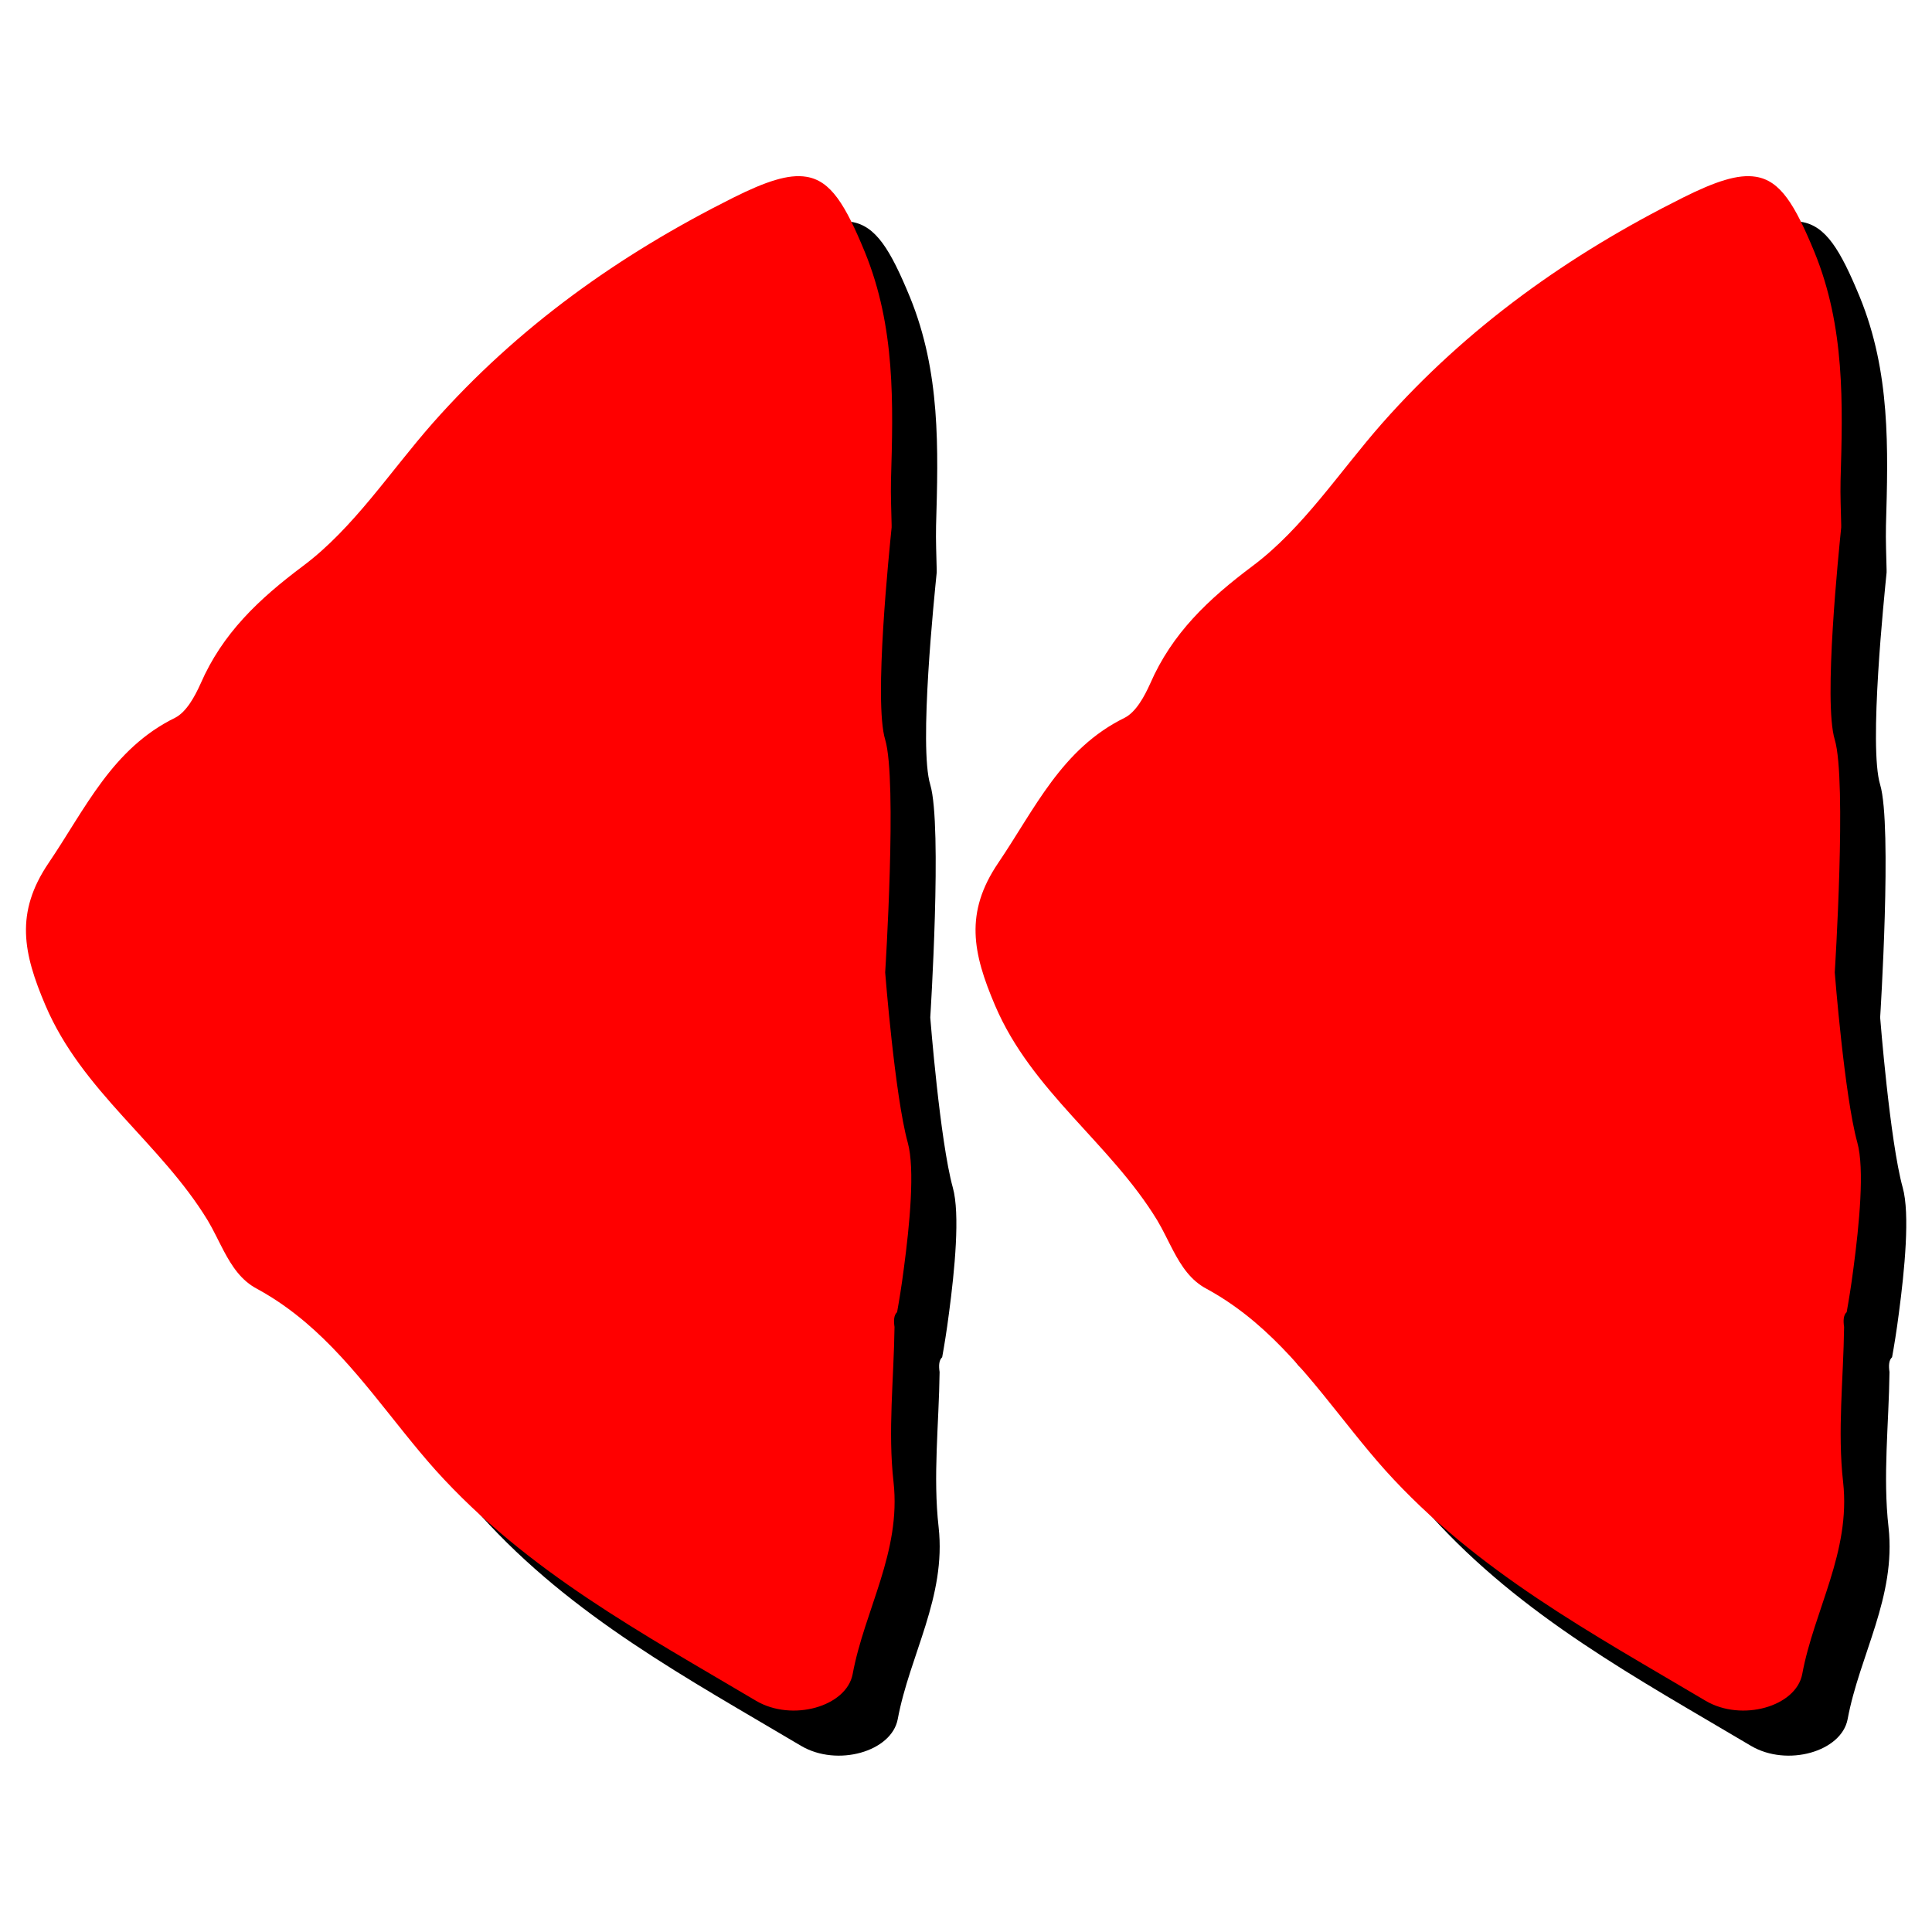 <?xml version="1.0" encoding="UTF-8"?><svg id="Layer_1" xmlns="http://www.w3.org/2000/svg" viewBox="0 0 60 60"><defs><style>.cls-1{fill:red;}</style></defs><path d="M29.47,40.79c-.07,.55-.15,1.03-.21,1.36h0c-.1,.09-.11,.26-.08,.46-.02,1.61-.21,3.24-.03,4.82,.24,2.17-.9,3.97-1.27,5.96-.19,1.01-1.88,1.49-3,.83-3.52-2.09-7.11-4.01-9.95-7.16h0c-1.35-1.51-1.94-4.08-3.51-5.41-.45-.38-.94-.73-1.49-1.03-.5-.26-.79-.71-1.04-1.18-.17-.32-.86,.16-1.04-.14-1.46-2.4-3.9-4-5.04-6.68-.69-1.62-.95-2.87,.1-4.42,1.14-1.68,1.97-3.55,3.93-4.51,.35-.18,.61-.66,.79-1.06,.68-1.56,1.8-2.62,3.19-3.66,1.56-1.17,2.69-2.92,4.01-4.42,2.65-3,5.8-5.24,9.34-7.01,1.02-.51,1.72-.74,2.27-.65,.76,.12,1.21,.86,1.82,2.34,.95,2.33,.88,4.69,.81,7.1-.01,.46,.01,.91,.02,1.37v.08c-.07,.71-.56,5.41-.2,6.59,.38,1.27,0,7.23,0,7.23,0,0,.3,3.83,.7,5.28,.23,.82,.06,2.56-.12,3.91Z"/><path class="cls-1" d="M28.07,39.39c-.07,.55-.15,1.03-.21,1.36h0c-.1,.09-.11,.26-.08,.46-.02,1.61-.21,3.24-.03,4.82,.24,2.17-.9,3.97-1.27,5.96-.19,1.01-1.88,1.49-3,.83-3.52-2.09-7.11-4.01-9.95-7.16h0c-1.35-1.51-2.48-3.27-4.05-4.6-.45-.38-.94-.73-1.49-1.03-.5-.26-.79-.71-1.04-1.18-.17-.32-.32-.65-.5-.95-1.46-2.4-3.9-4-5.04-6.68-.69-1.62-.95-2.87,.1-4.42,1.14-1.68,1.97-3.55,3.93-4.51,.35-.18,.61-.66,.79-1.06,.68-1.56,1.8-2.62,3.19-3.66,1.56-1.17,2.69-2.92,4.01-4.42,2.65-3,5.8-5.24,9.34-7.01,1.02-.51,1.72-.74,2.27-.65,.76,.12,1.21,.86,1.82,2.34,.95,2.33,.88,4.69,.81,7.1-.01,.46,.01,.91,.02,1.37v.08c-.07,.71-.56,5.41-.2,6.59,.38,1.27,0,7.23,0,7.23,0,0,.3,3.83,.7,5.28,.23,.82,.06,2.56-.12,3.91Z"/><path d="M58.97,40.79c-.07,.55-.15,1.03-.21,1.36h0c-.1,.09-.11,.26-.08,.46-.02,1.61-.21,3.24-.03,4.82,.24,2.17-.9,3.97-1.27,5.96-.19,1.01-1.88,1.49-3,.83-3.52-2.09-7.11-4.01-9.95-7.16h0c-1.35-1.51-2.48-3.27-4.05-4.6-.45-.38-.3-1.49-.85-1.79-.5-.26-1.11-.32-1.36-.79-.17-.32-.64-.28-.82-.58-1.46-2.4-3.9-4-5.04-6.68-.69-1.62-.95-2.87,.1-4.42,1.14-1.68,1.97-3.55,3.93-4.51,.35-.18,.61-.66,.79-1.06,.68-1.56,1.8-2.62,3.19-3.66,1.56-1.17,2.69-2.92,4.01-4.42,2.65-3,5.8-5.24,9.34-7.01,1.02-.51,1.72-.74,2.27-.65,.76,.12,1.21,.86,1.82,2.34,.95,2.33,.88,4.69,.81,7.1-.01,.46,.01,.91,.02,1.37v.08c-.07,.71-.56,5.41-.2,6.59,.38,1.27,0,7.23,0,7.23,0,0,.3,3.83,.7,5.28,.23,.82,.06,2.56-.12,3.91Z"/><path class="cls-1" d="M57.56,39.39c-.07,.55-.15,1.03-.21,1.36h0c-.1,.09-.11,.26-.08,.46-.02,1.61-.21,3.24-.03,4.82,.24,2.17-.9,3.97-1.27,5.96-.19,1.01-1.88,1.49-3,.83-3.52-2.09-7.11-4.01-9.95-7.16h0c-1.35-1.51-2.48-3.27-4.05-4.6-.45-.38-.94-.73-1.49-1.03-.5-.26-.79-.71-1.04-1.18-.17-.32-.32-.65-.5-.95-1.46-2.4-3.9-4-5.04-6.68-.69-1.62-.95-2.87,.1-4.42,1.14-1.68,1.97-3.55,3.93-4.51,.35-.18,.61-.66,.79-1.06,.68-1.56,1.8-2.62,3.19-3.66,1.56-1.17,2.69-2.92,4.01-4.42,2.65-3,5.8-5.24,9.34-7.01,1.02-.51,1.72-.74,2.27-.65,.76,.12,1.21,.86,1.82,2.34,.95,2.33,.88,4.69,.81,7.1-.01,.46,.01,.91,.02,1.37v.08c-.07,.71-.56,5.41-.2,6.59,.38,1.27,0,7.23,0,7.23,0,0,.3,3.83,.7,5.28,.23,.82,.06,2.56-.12,3.91Z"/></svg>